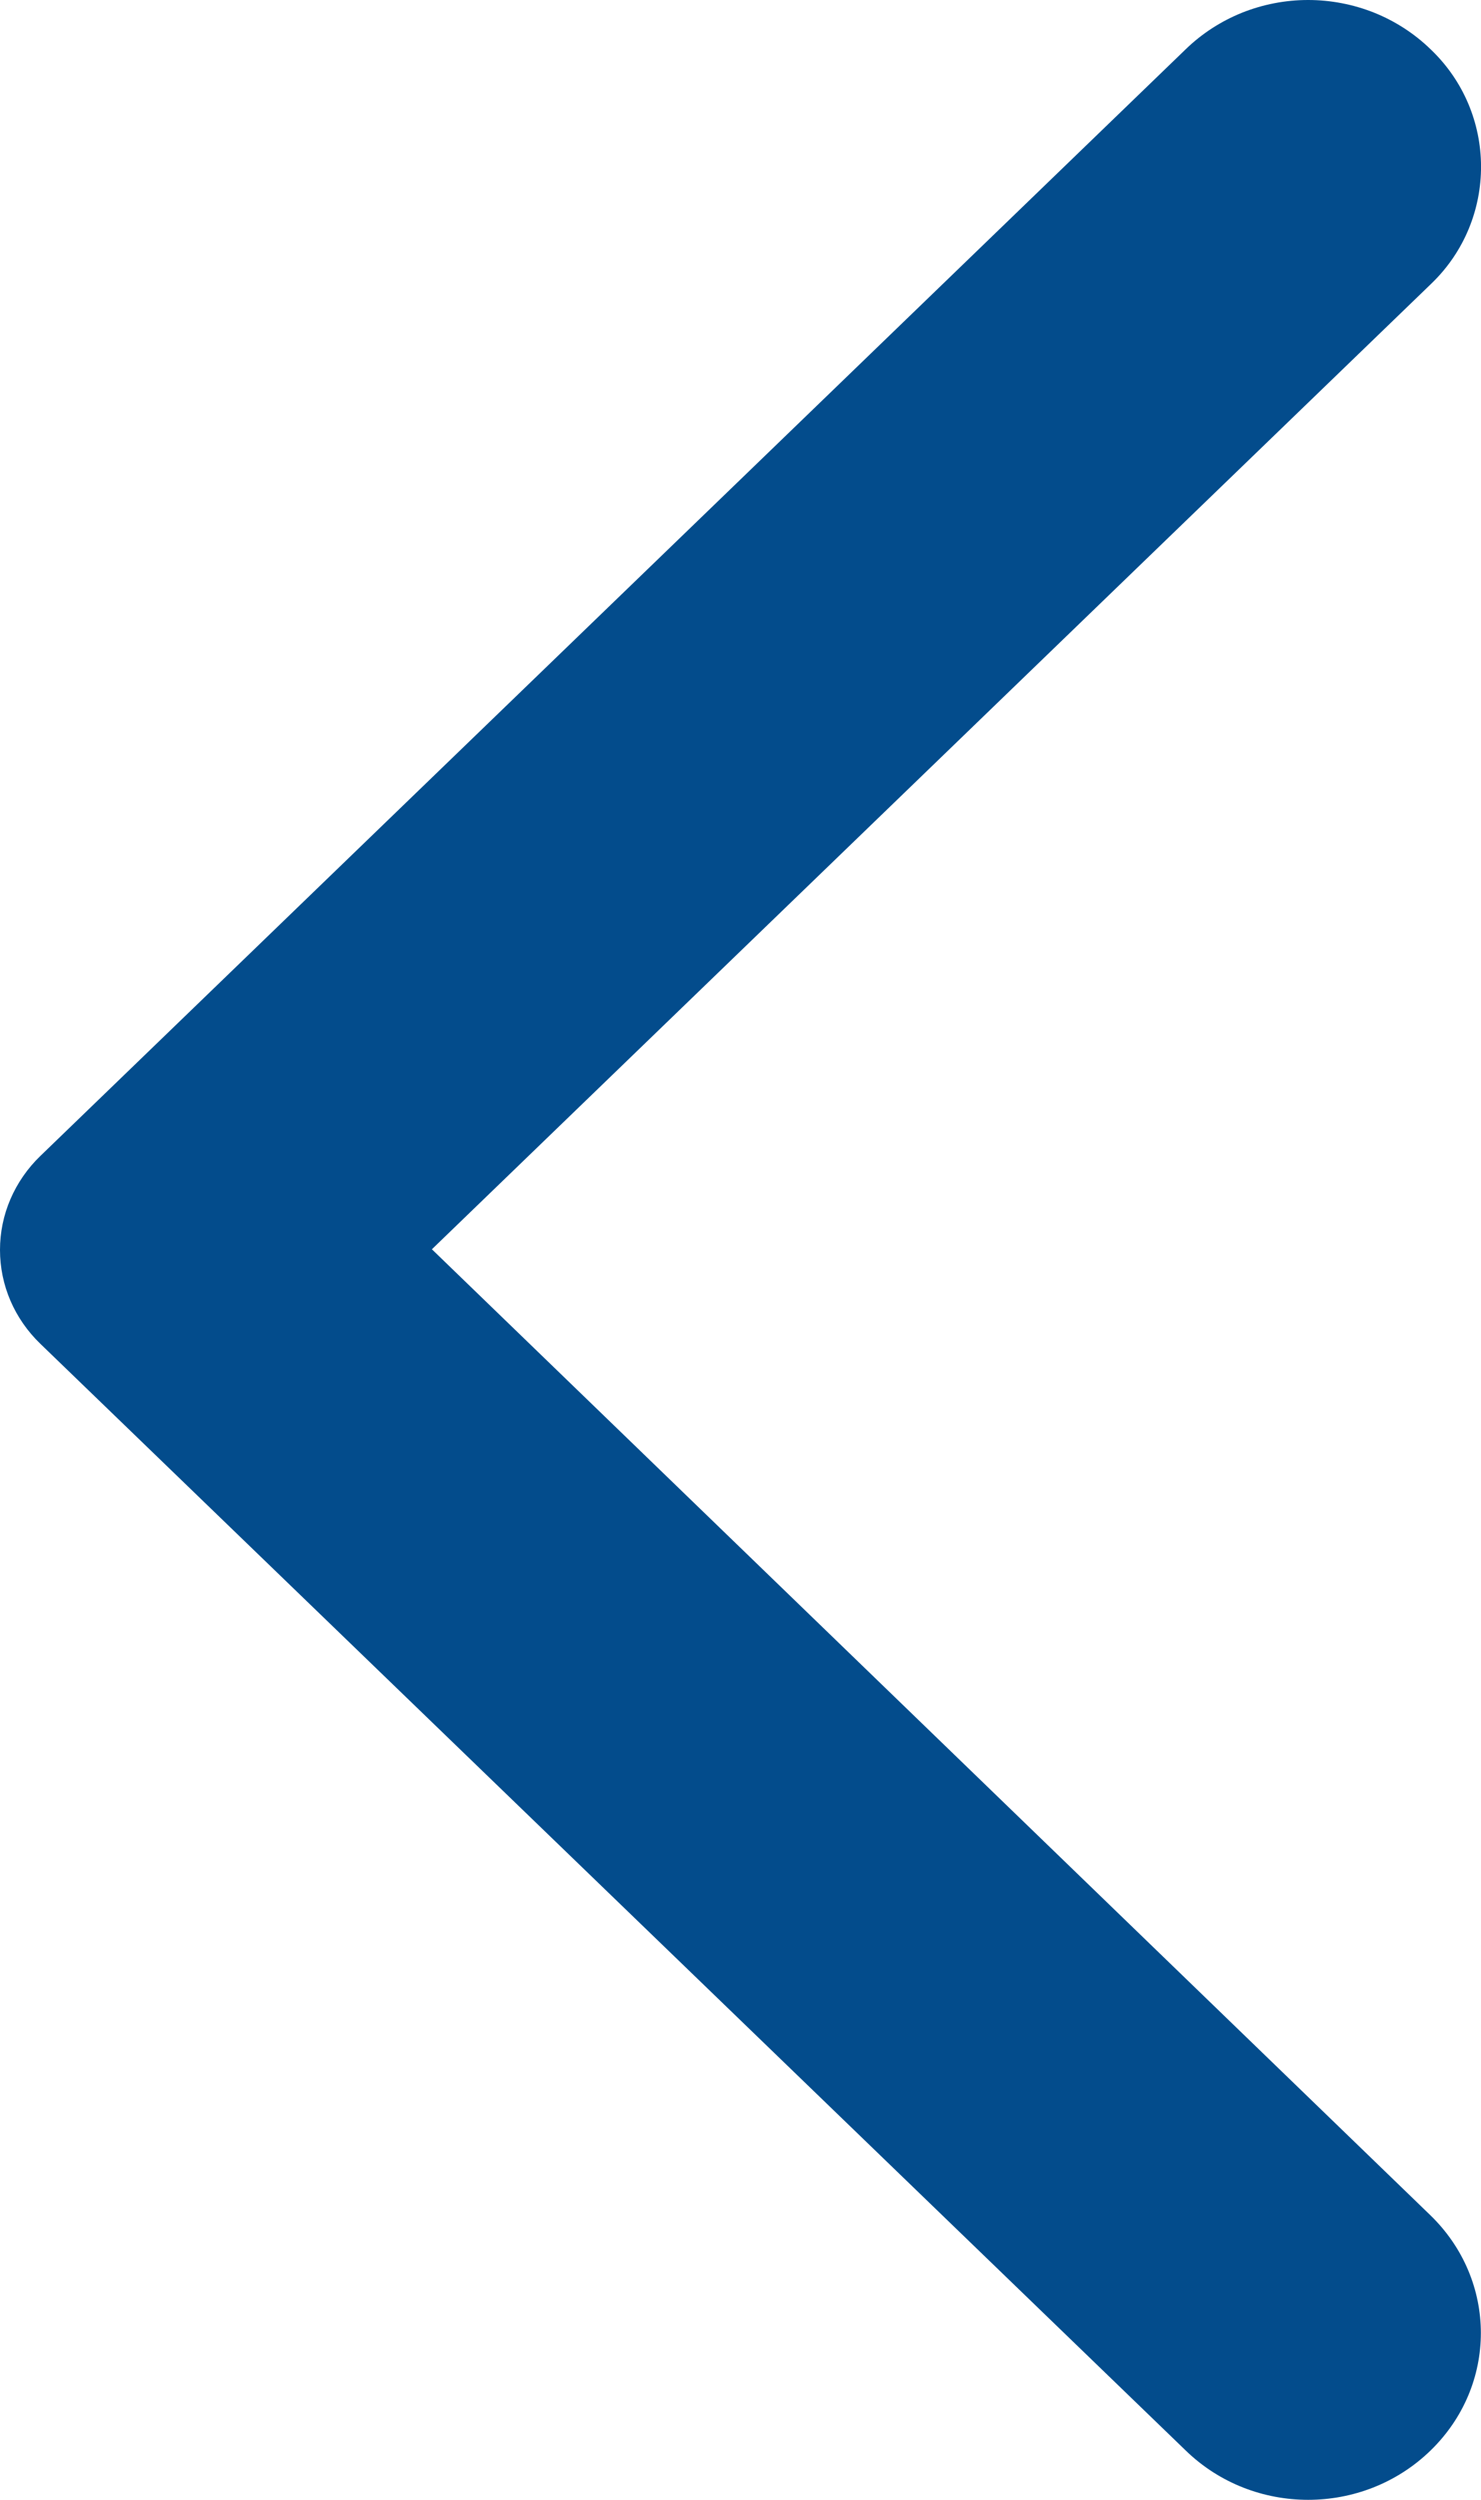 <svg width="16" height="27" viewBox="0 0 16 27" fill="none" xmlns="http://www.w3.org/2000/svg">
<path d="M15.451 0.528C15.278 0.361 15.072 0.228 14.846 0.137C14.62 0.047 14.377 0 14.132 0C13.887 0 13.645 0.047 13.419 0.137C13.193 0.228 12.987 0.361 12.814 0.528L0.436 12.485C0.298 12.618 0.188 12.777 0.113 12.951C0.038 13.125 0 13.311 0 13.5C0 13.688 0.038 13.875 0.113 14.049C0.188 14.223 0.298 14.381 0.436 14.514L12.814 26.471C13.544 27.176 14.721 27.176 15.451 26.471C16.181 25.766 16.181 24.63 15.451 23.924L4.666 13.493L15.466 3.061C16.181 2.37 16.181 1.219 15.451 0.528Z" fill="#034C8C"/>
</svg>
